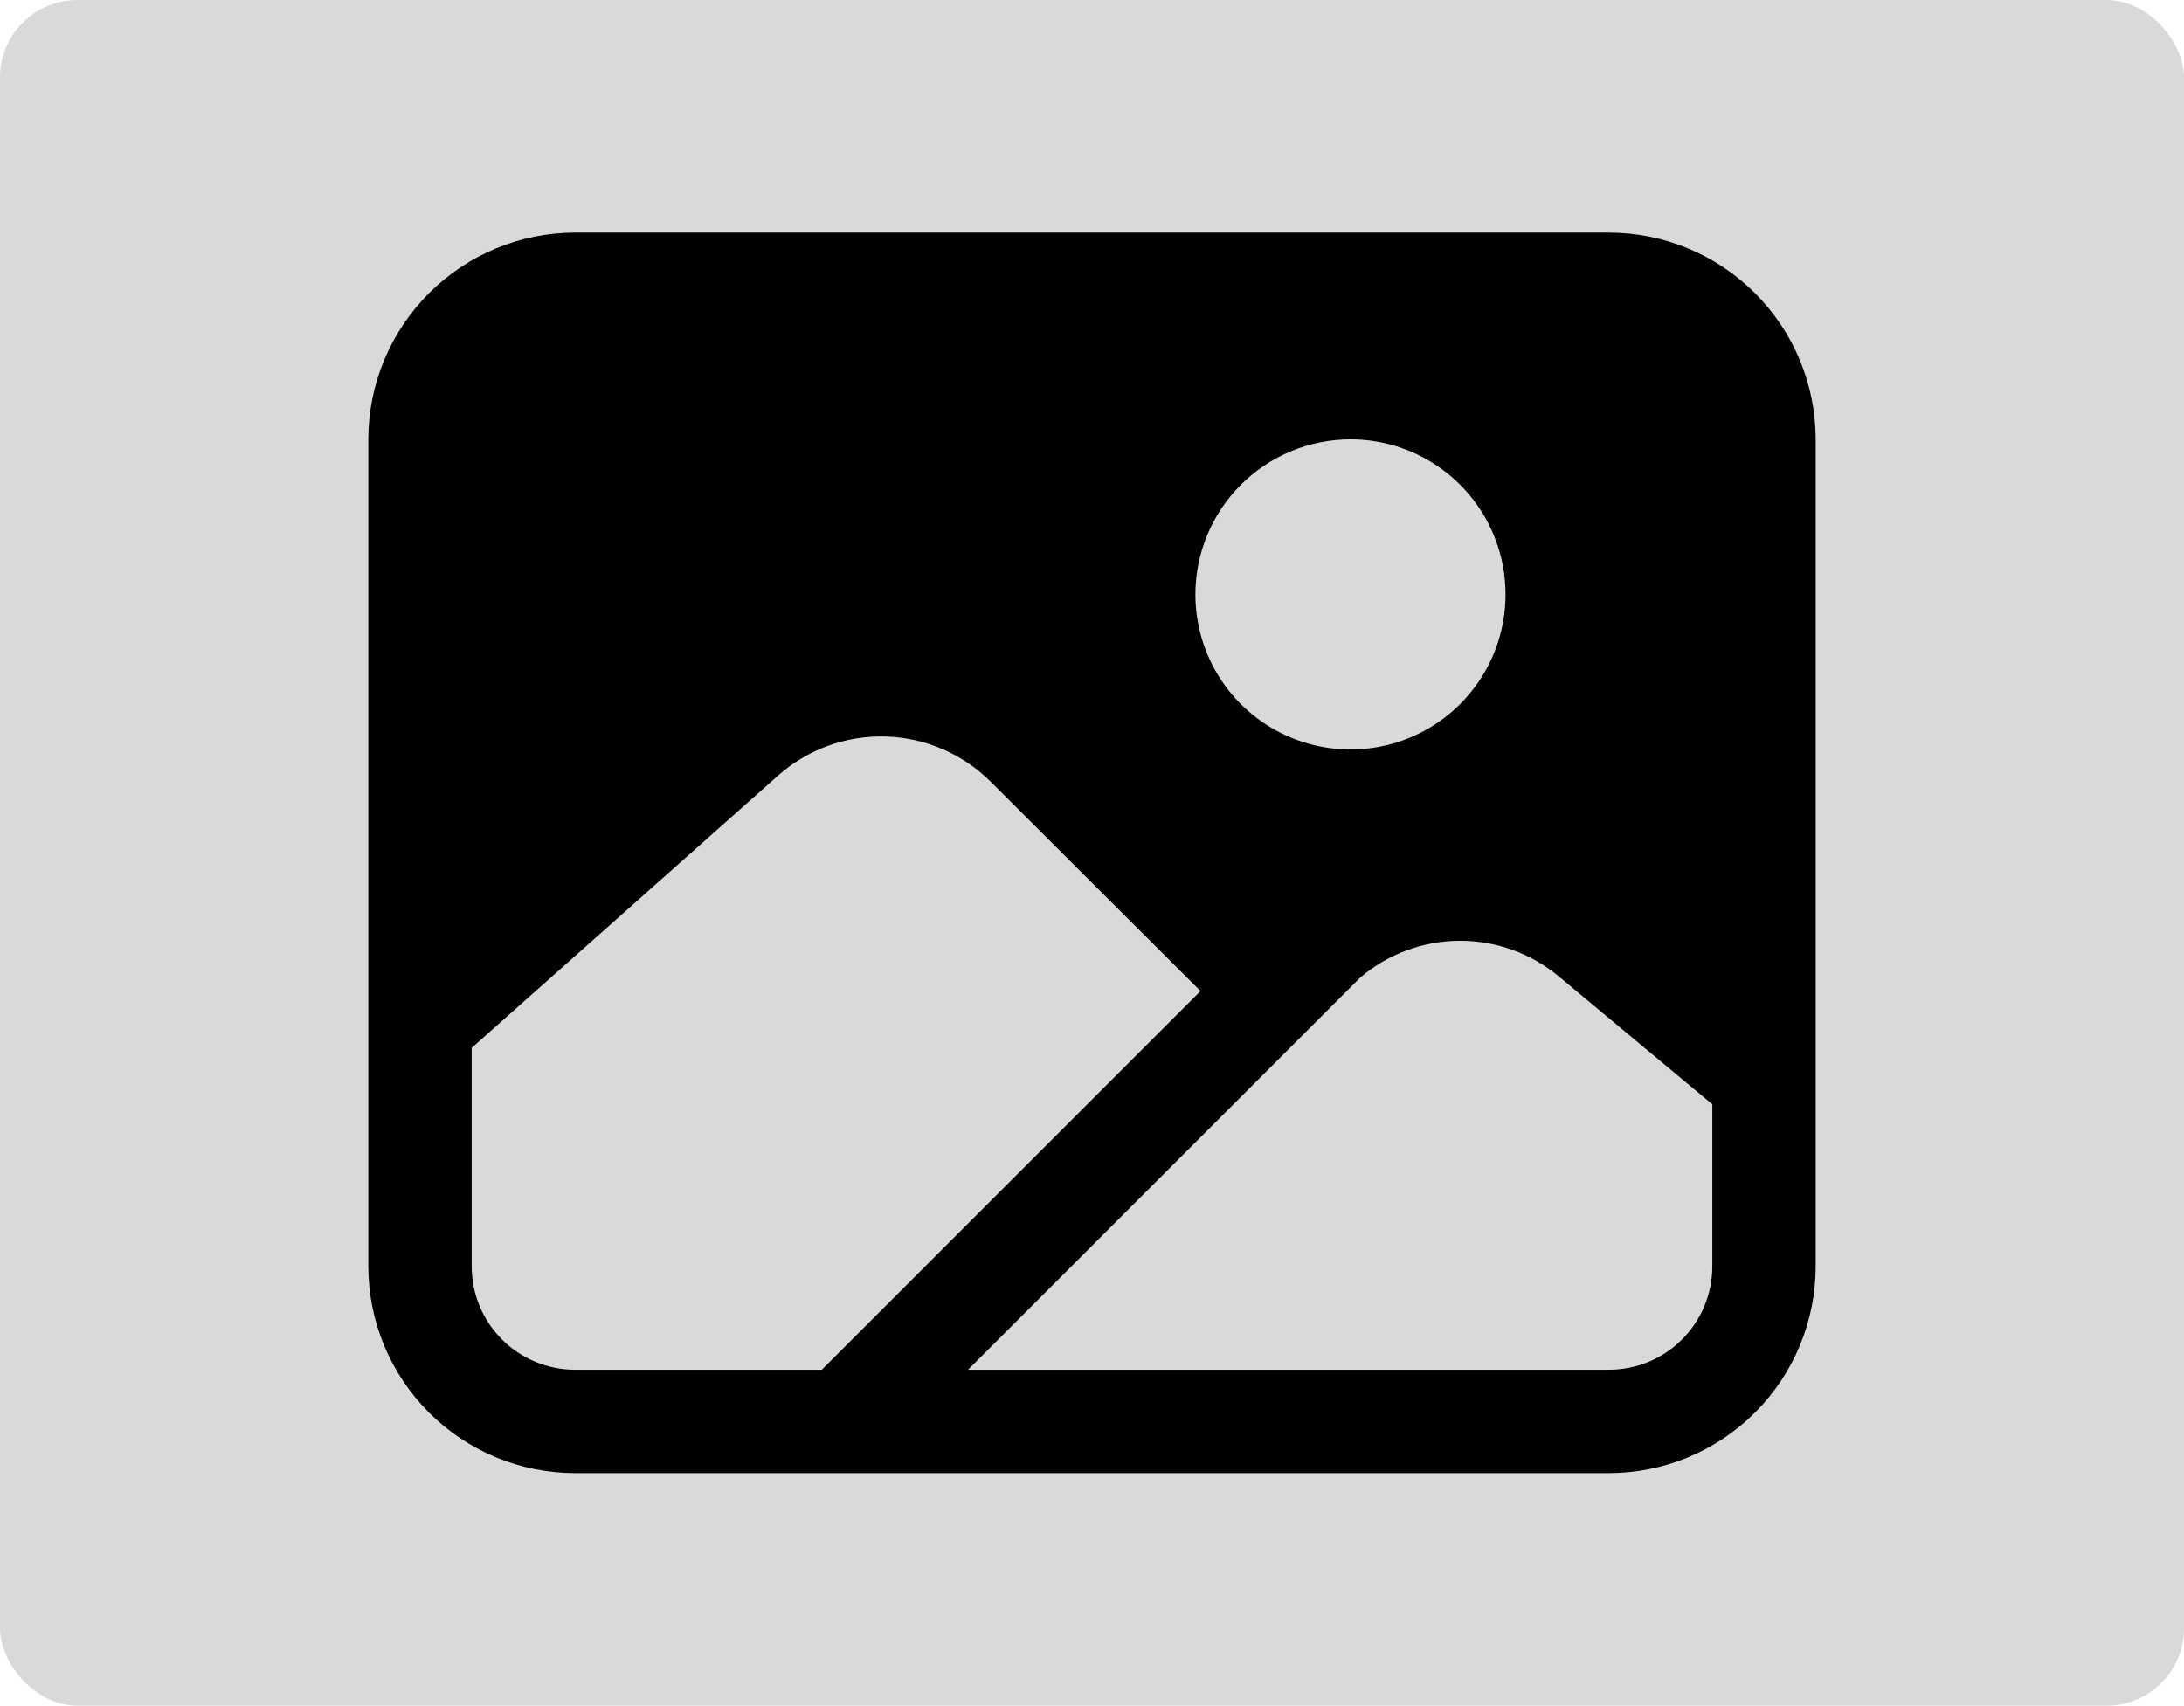 <svg width="676" height="528" viewBox="0 0 676 528" fill="none" xmlns="http://www.w3.org/2000/svg">
<rect width="676" height="528" rx="24" fill="#D9D9D9"/>
<path d="M498 72H178C161.032 72.019 144.764 78.767 132.766 90.766C120.767 102.764 114.019 119.032 114 136V392C114.019 408.968 120.767 425.236 132.766 437.234C144.764 449.233 161.032 455.981 178 456H498C514.968 455.981 531.236 449.233 543.234 437.234C555.233 425.236 561.981 408.968 562 392V136C561.981 119.032 555.233 102.764 543.234 90.766C531.236 78.767 514.968 72.019 498 72ZM418 136C427.494 136 436.774 138.815 444.667 144.089C452.561 149.364 458.713 156.86 462.346 165.631C465.979 174.402 466.93 184.053 465.078 193.364C463.226 202.675 458.654 211.228 451.941 217.941C445.228 224.654 436.675 229.226 427.364 231.078C418.053 232.93 408.402 231.979 399.631 228.346C390.86 224.713 383.364 218.561 378.089 210.667C372.815 202.774 370 193.494 370 184C370.013 171.274 375.075 159.072 384.073 150.073C393.072 141.075 405.274 136.013 418 136ZM178 424C169.513 424 161.374 420.629 155.373 414.627C149.371 408.626 146 400.487 146 392V324.37L240.84 240.07C249.99 231.955 261.891 227.633 274.116 227.986C286.342 228.339 297.973 233.34 306.64 241.97L371.59 306.78L254.37 424H178ZM530 392C530 400.487 526.629 408.626 520.627 414.627C514.626 420.629 506.487 424 498 424H299.63L421.05 302.58C429.647 295.269 440.556 291.242 451.841 291.212C463.126 291.183 474.056 295.154 482.69 302.42L530 341.84V392Z" fill="black"/>
</svg>
